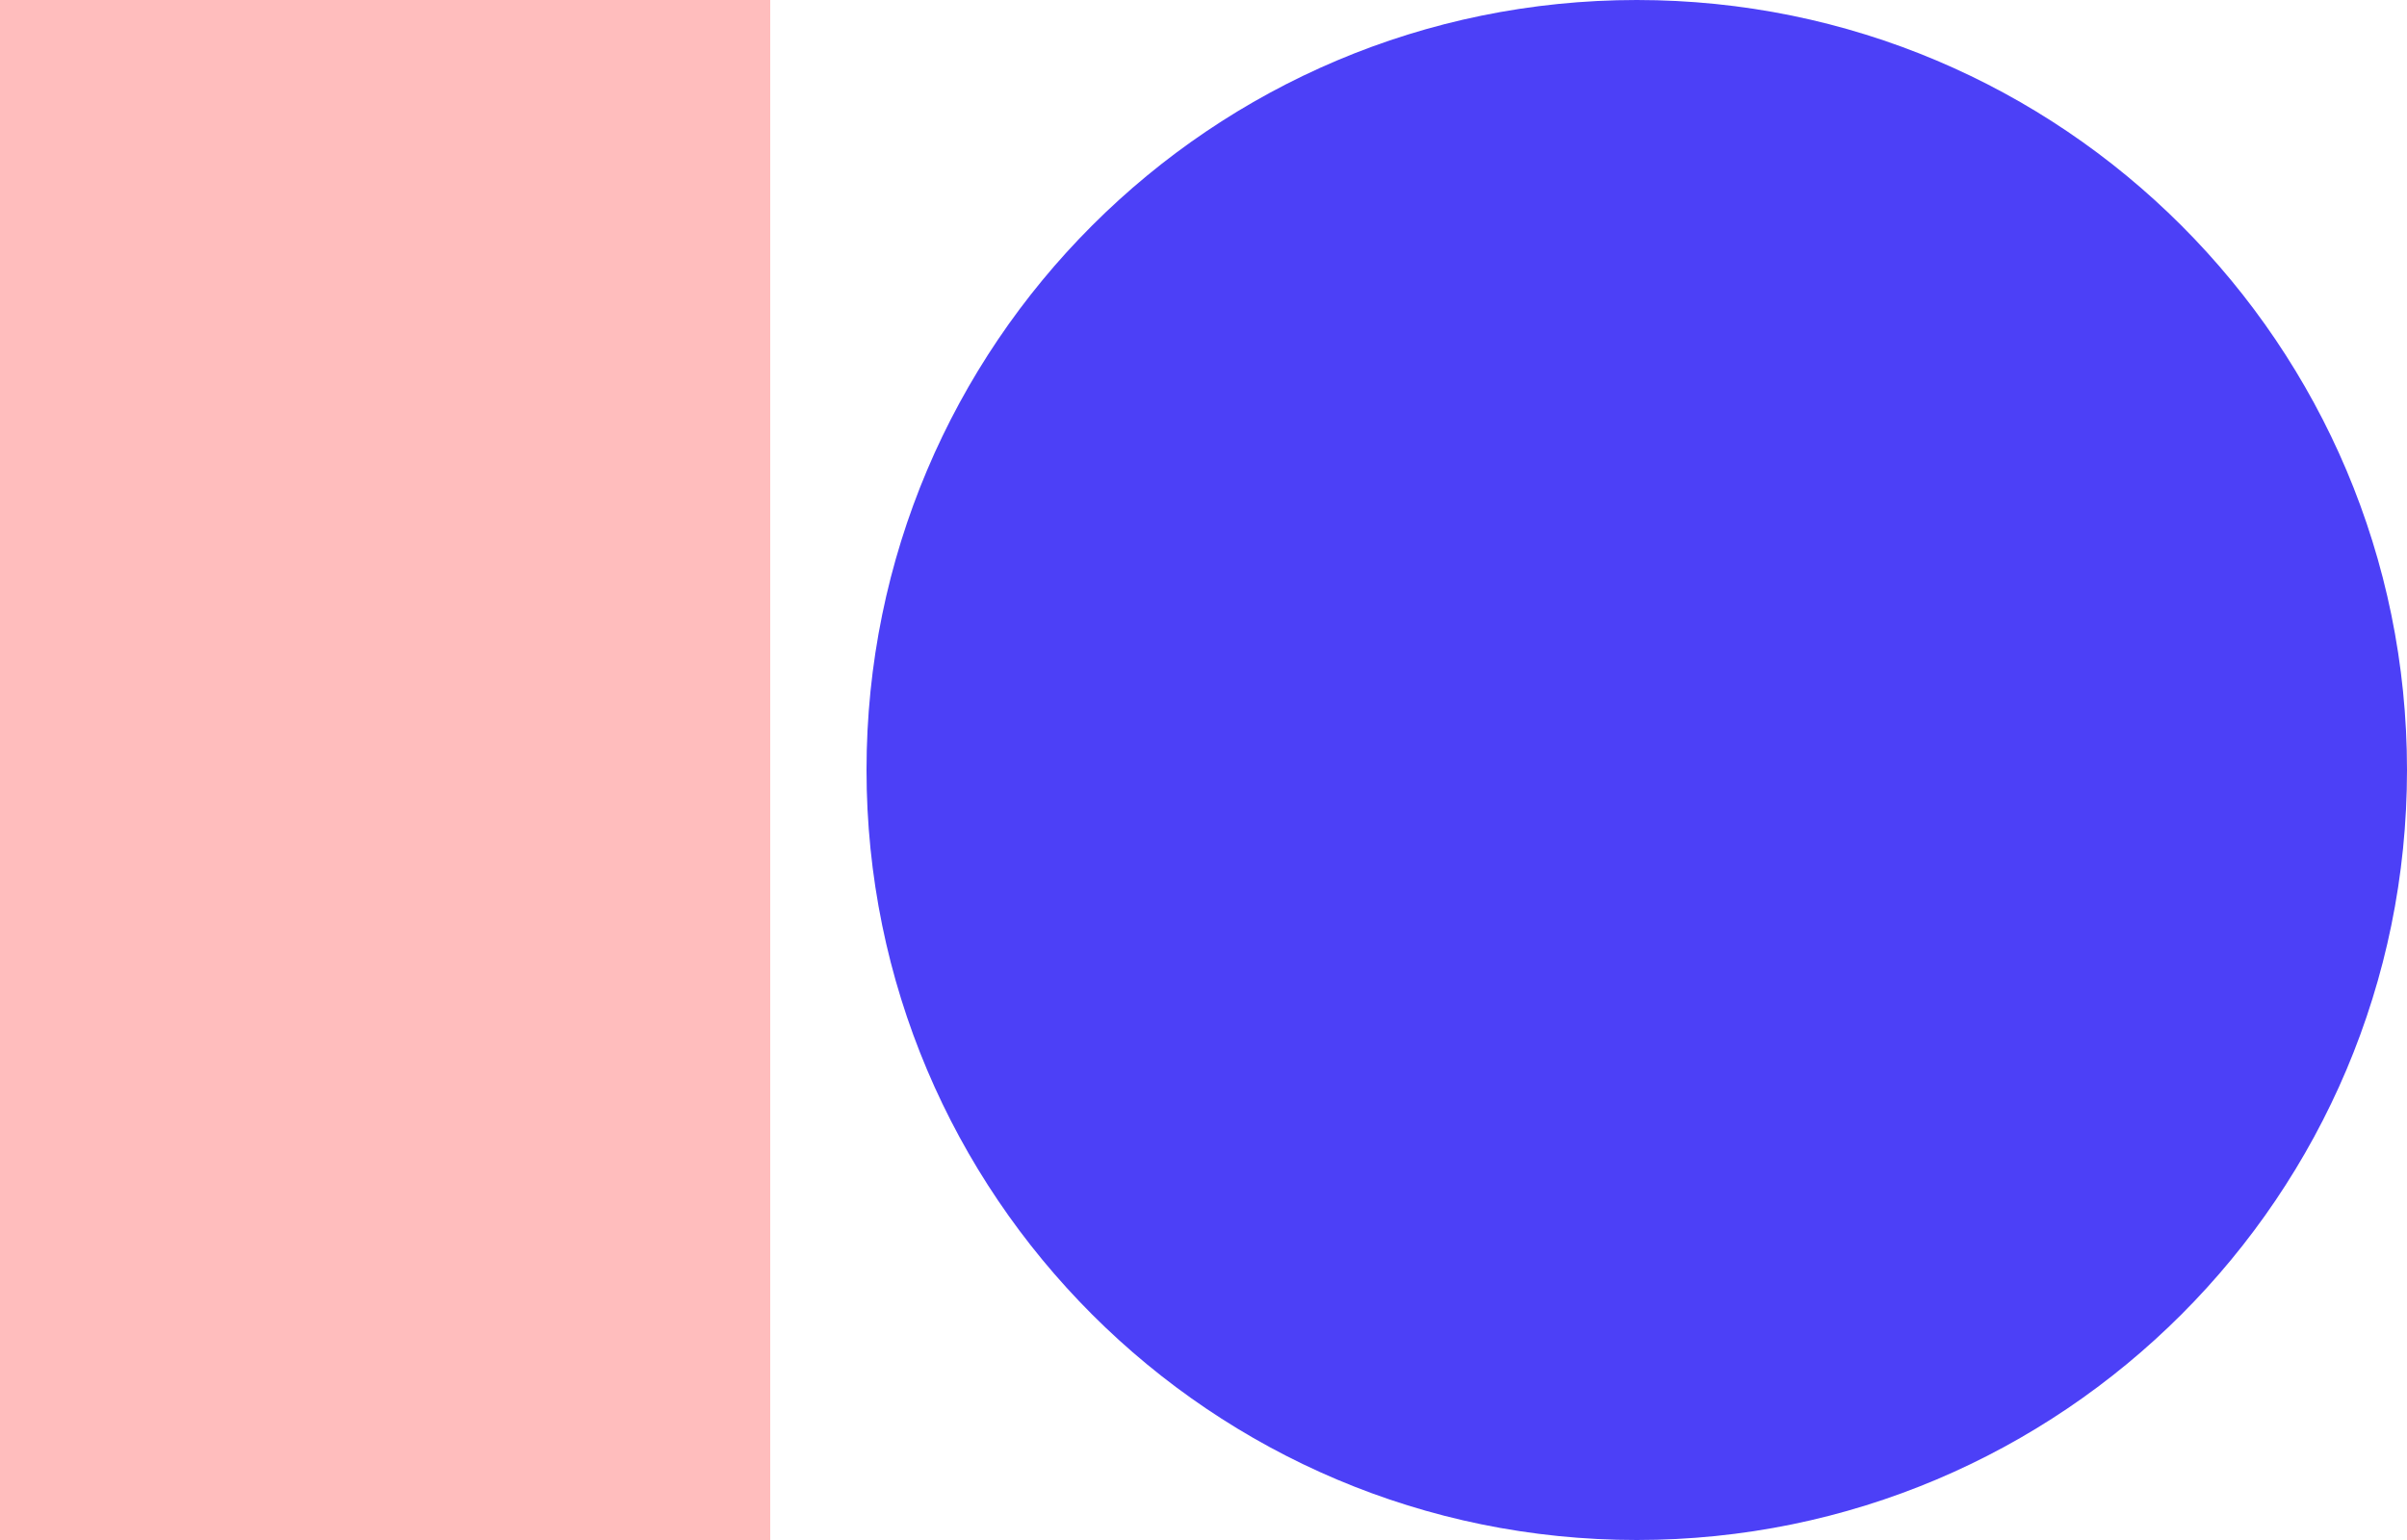 <svg width="50" height="32" viewBox="0 0 50 32" fill="none" xmlns="http://www.w3.org/2000/svg">
<path d="M16 32L16 0L0 0L0 32H16Z" fill="#FFBDBD"/>
<path d="M34 32C42.837 32 50 24.837 50 16C50 7.163 42.837 0 34 0C25.163 0 18 7.163 18 16C18 24.837 25.163 32 34 32Z" fill="#4C40F7"/>
</svg>
